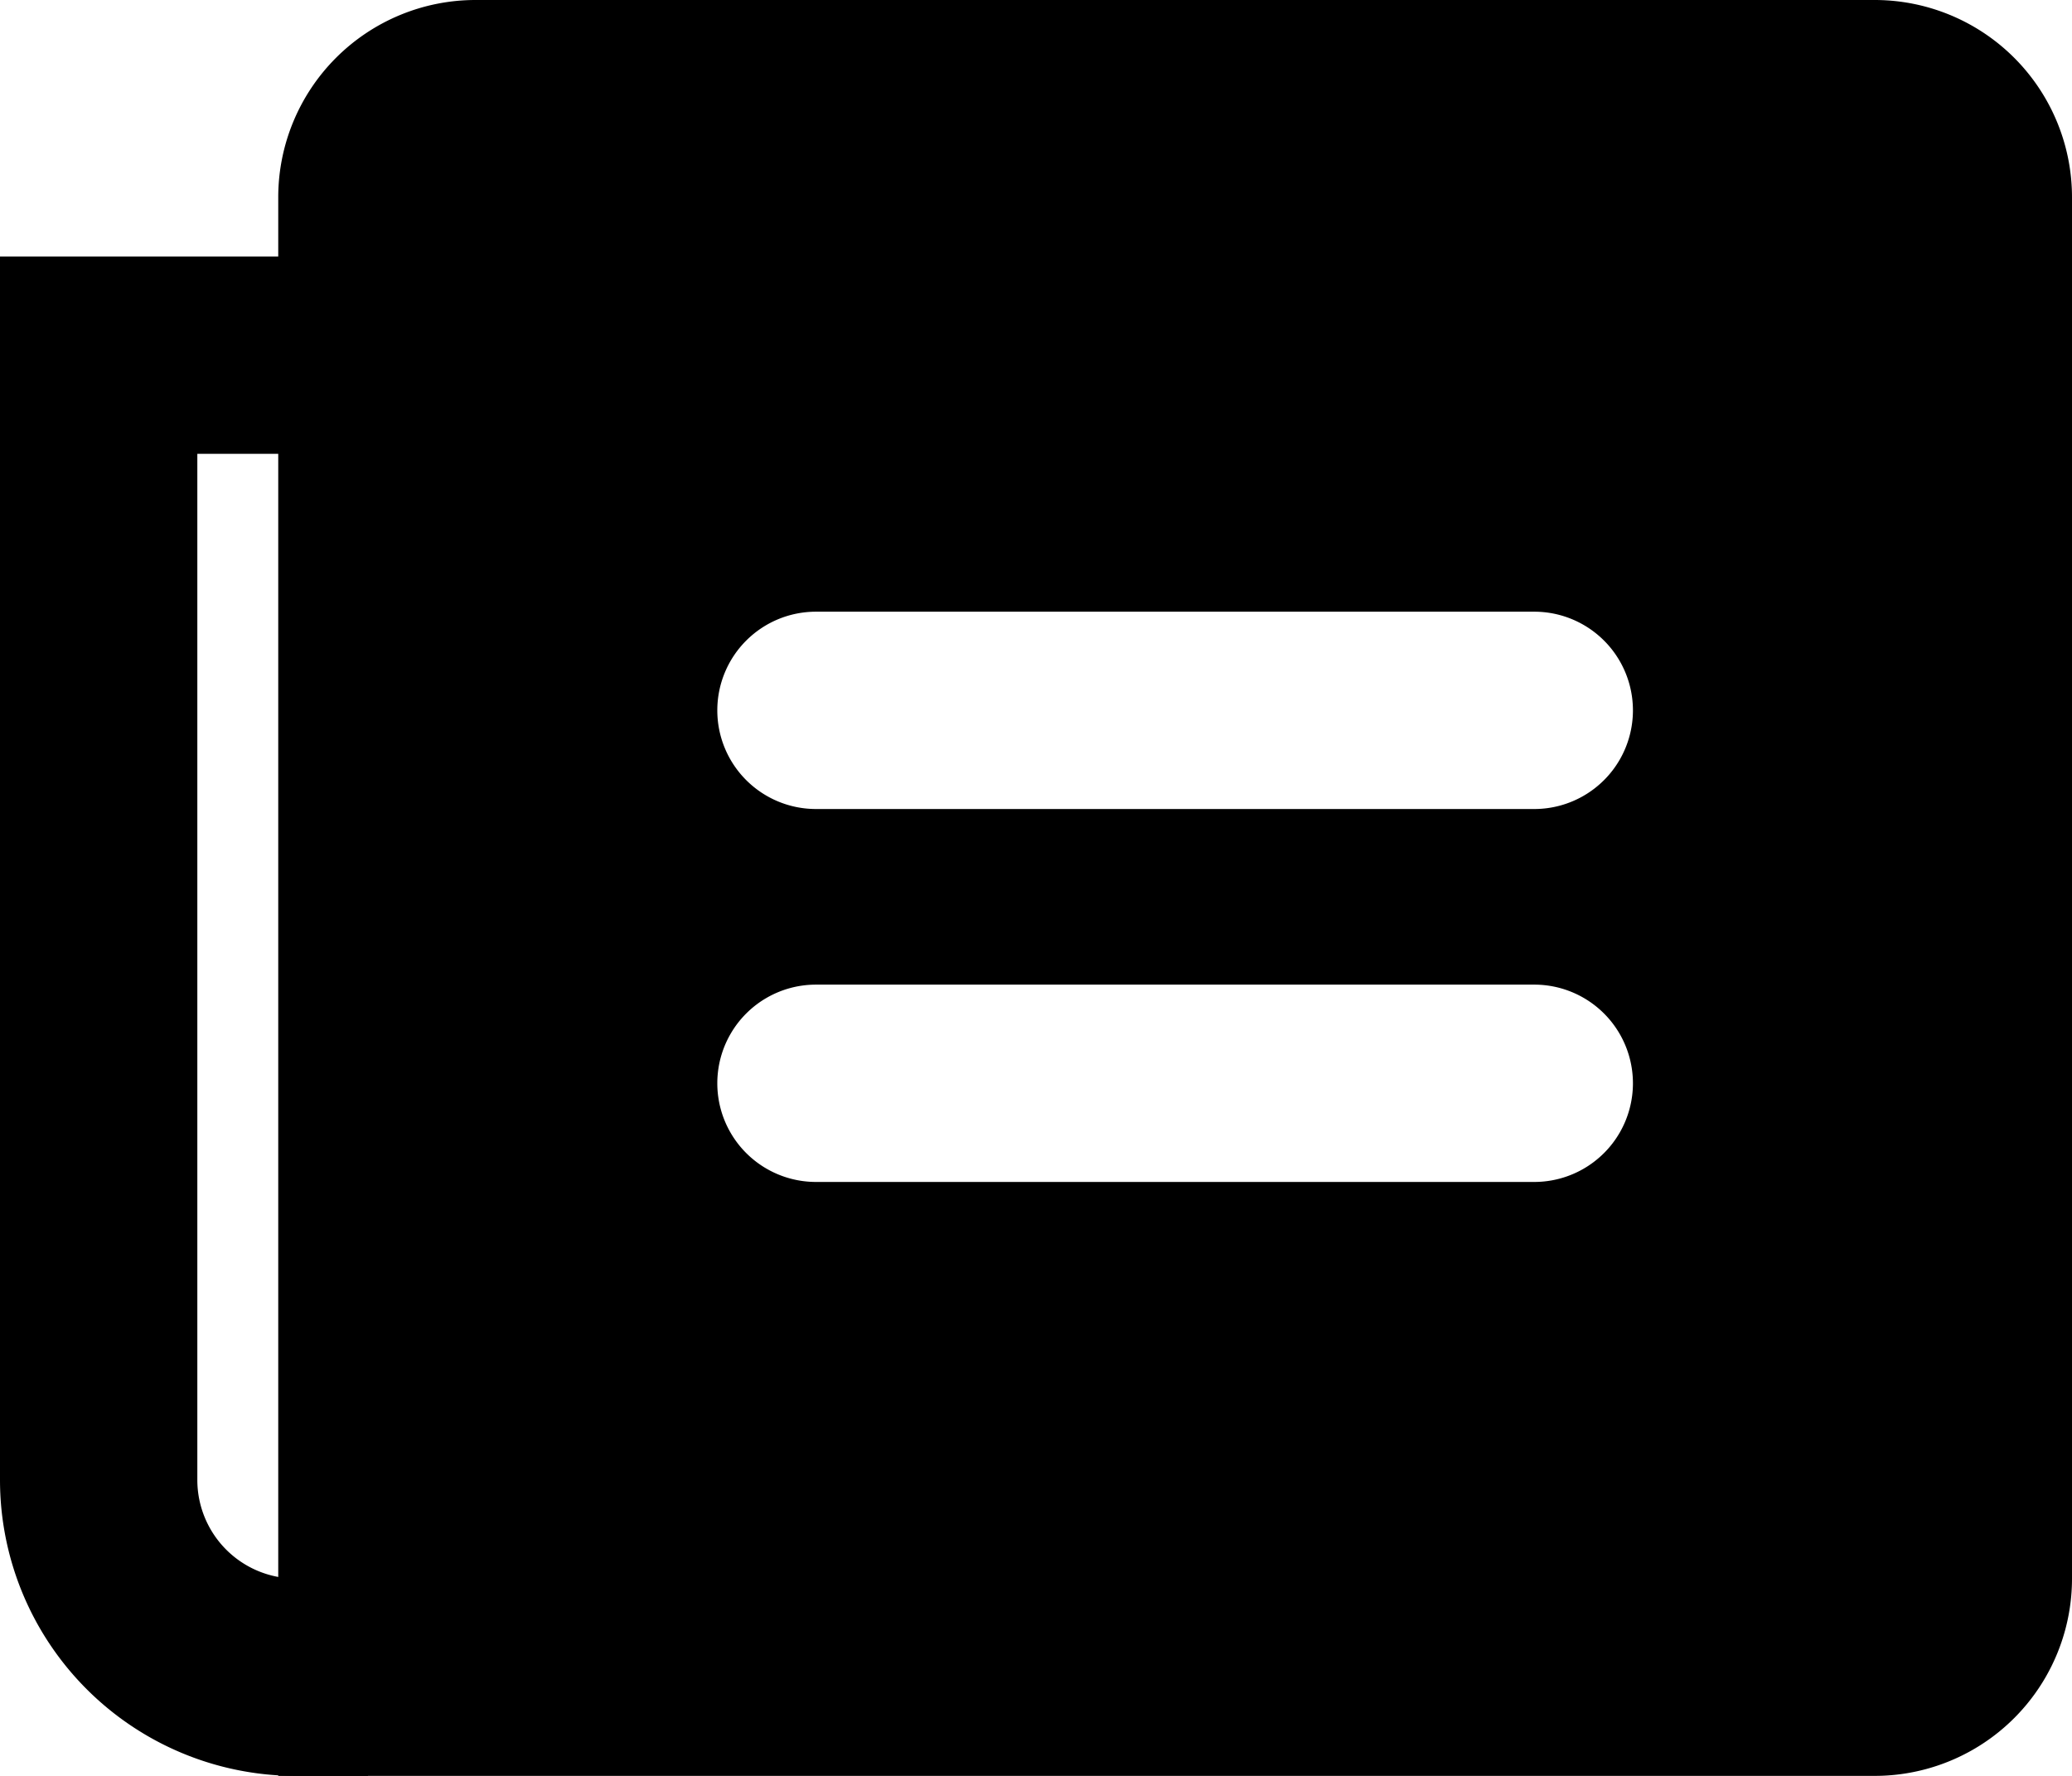 <svg xmlns="http://www.w3.org/2000/svg" width="21" height="18" fill="none">
  <path stroke="currentColor" stroke-width="2" d="M3.73 17H3a2 2 0 0 1-2-2V3.6h2.73"/>
  <path fill="currentColor" fill-rule="evenodd" d="M19 0H4.82a2 2 0 0 0-2 2v16H19a2 2 0 0 0 2-2V2a2 2 0 0 0-2-2ZM7.27 7.2a1 1 0 0 1 1-1h7.28a1 1 0 1 1 0 2H8.27a1 1 0 0 1-1-1Zm1 2.78a1 1 0 1 0 0 2h7.28a1 1 0 1 0 0-2H8.27Z" clip-rule="evenodd"/>
</svg>